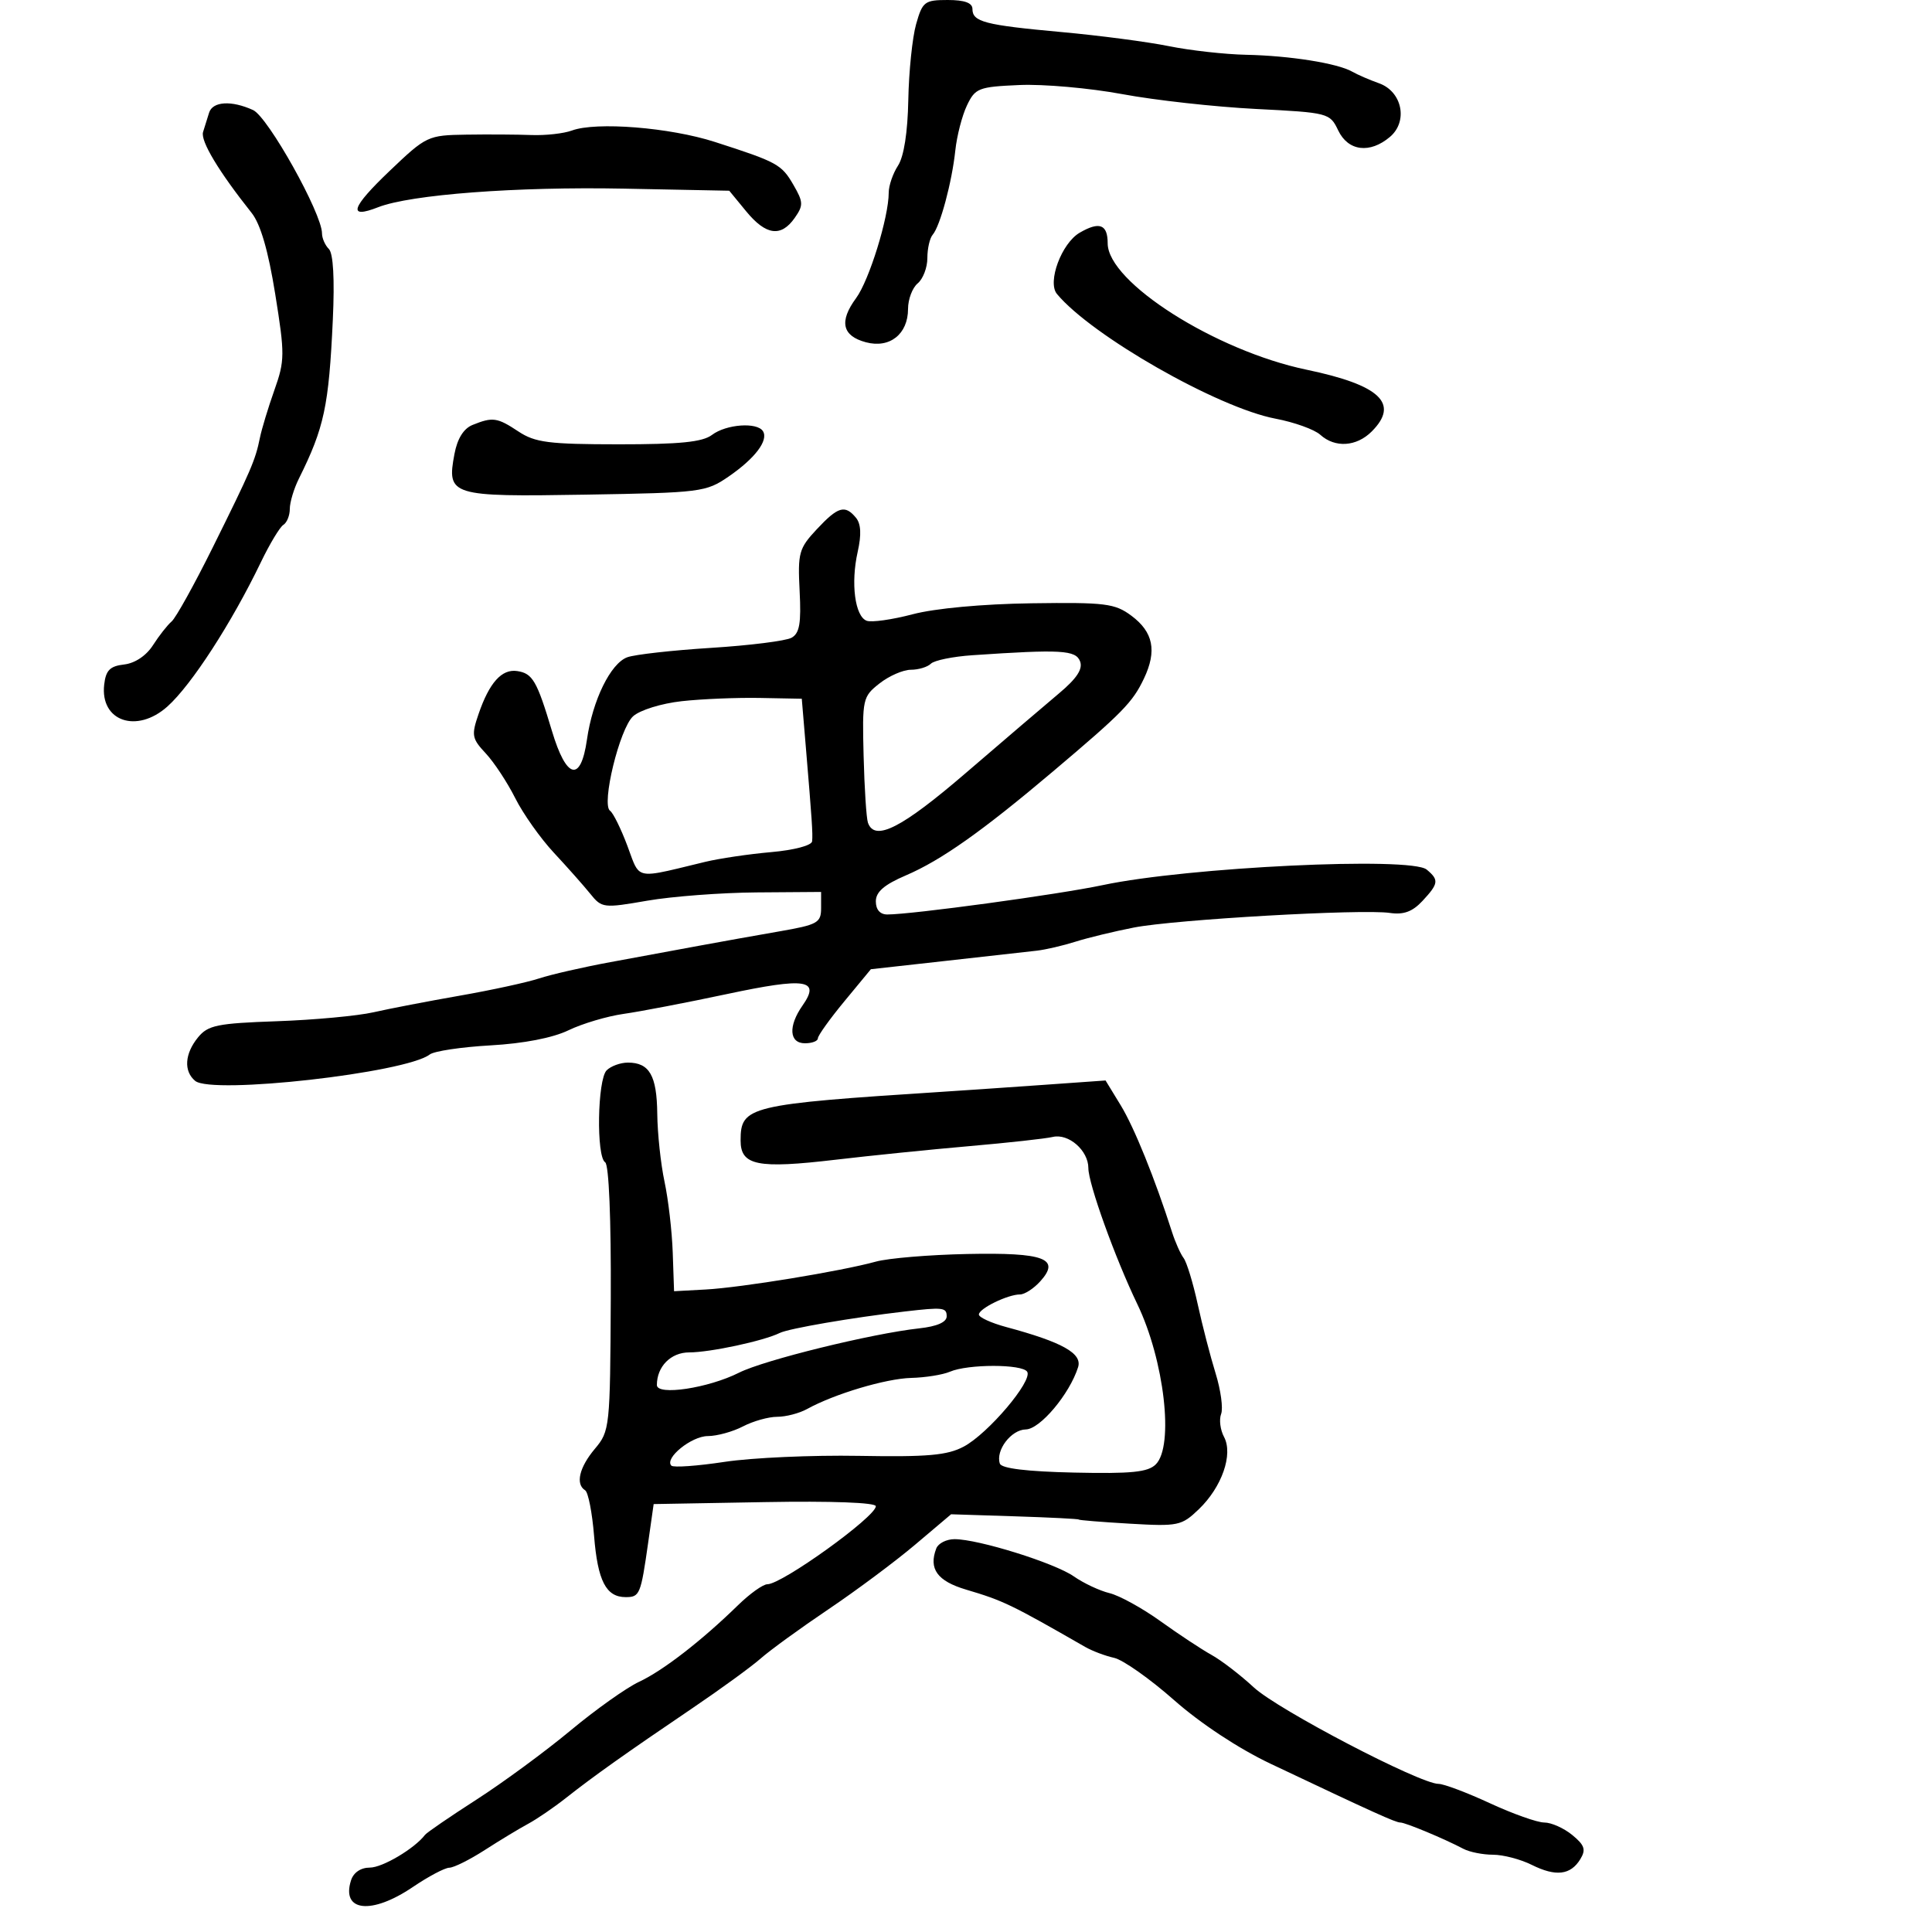 <svg xmlns="http://www.w3.org/2000/svg" width="300" height="300" viewBox="0 0 300 300" version="1.1">
  <defs/>
  <path d="M126.82,82.193 C130.123,78.656 131.204,78.336 132.908,80.389 C133.698,81.342 133.783,83.011 133.177,85.709 C132.086,90.564 132.754,95.692 134.567,96.387 C135.315,96.675 138.531,96.222 141.714,95.383 C145.181,94.468 152.577,93.785 160.17,93.678 C171.637,93.517 173.109,93.7 175.67,95.6 C179.082,98.133 179.673,101.061 177.638,105.351 C175.875,109.066 174.345,110.629 163.5,119.796 C152.511,129.085 146.154,133.577 140.663,135.93 C137.294,137.374 136,138.494 136,139.964 C136,141.249 136.656,142 137.78,142 C141.595,142 164.357,138.897 171.24,137.438 C184.419,134.646 219.072,132.985 221.534,135.028 C223.47,136.635 223.393,137.201 220.873,139.906 C219.325,141.568 217.947,142.072 215.814,141.759 C211.464,141.121 182.46,142.778 176.054,144.031 C172.999,144.628 168.925,145.615 167,146.224 C165.075,146.834 162.375,147.462 161,147.62 C159.625,147.779 153.264,148.492 146.864,149.204 L135.229,150.5 L131.114,155.482 C128.851,158.222 127,160.809 127,161.232 C127,161.654 126.1,162 125,162 C122.542,162 122.368,159.347 124.616,156.138 C127.447,152.096 125.155,151.746 112.911,154.35 C106.635,155.685 99.402,157.074 96.838,157.436 C94.275,157.799 90.422,158.944 88.277,159.98 C85.828,161.163 81.324,162.036 76.169,162.326 C71.654,162.581 67.406,163.216 66.73,163.739 C63.024,166.603 32.902,169.994 30.306,167.839 C28.496,166.337 28.674,163.62 30.75,161.082 C32.294,159.194 33.734,158.9 43,158.576 C48.775,158.374 55.525,157.748 58,157.185 C60.475,156.622 66.516,155.459 71.425,154.601 C76.333,153.742 81.862,152.54 83.712,151.93 C85.561,151.32 90.545,150.18 94.787,149.398 C99.029,148.615 105.2,147.475 108.5,146.865 C111.8,146.254 117.425,145.248 121,144.627 C126.966,143.593 127.5,143.295 127.5,141 L127.5,138.5 L117.5,138.573 C112,138.614 104.35,139.193 100.5,139.86 C93.703,141.038 93.446,141.007 91.657,138.787 C90.643,137.529 88.105,134.667 86.017,132.426 C83.929,130.186 81.222,126.361 80,123.926 C78.779,121.492 76.721,118.368 75.427,116.984 C73.266,114.673 73.176,114.174 74.318,110.85 C75.992,105.982 77.92,103.843 80.31,104.202 C82.704,104.561 83.379,105.725 85.705,113.5 C87.947,120.996 90.181,121.554 91.139,114.859 C92.018,108.715 94.806,103.019 97.403,102.06 C98.557,101.634 104.411,100.978 110.414,100.601 C116.417,100.224 122.041,99.517 122.911,99.03 C124.156,98.333 124.424,96.782 124.166,91.765 C123.862,85.849 124.055,85.153 126.82,82.193 Z M94.2,166.2 C94.86,165.54 96.345,165 97.5,165 C100.845,165 101.996,167.006 102.06,172.95 C102.092,176.002 102.6,180.75 103.188,183.5 C103.776,186.25 104.349,191.2 104.462,194.5 L104.668,200.5 L109.584,200.233 C115.093,199.934 130.648,197.386 136,195.905 C137.925,195.373 144.31,194.839 150.188,194.719 C162.196,194.473 164.734,195.426 161.521,198.976 C160.514,200.089 159.106,201 158.392,201 C156.489,201 152,203.191 152,204.12 C152,204.56 153.912,205.434 156.25,206.064 C164.968,208.41 168.086,210.155 167.403,212.306 C166.078,216.48 161.501,221.924 159.285,221.962 C157.01,222.001 154.57,225.211 155.255,227.264 C155.507,228.022 159.457,228.501 166.794,228.663 C175.699,228.859 178.256,228.601 179.474,227.383 C182.333,224.525 180.795,211.21 176.6,202.5 C173.15,195.335 169,183.804 169,181.38 C169,178.643 165.924,175.957 163.463,176.546 C162.383,176.804 156.55,177.447 150.5,177.973 C144.45,178.5 135.121,179.448 129.768,180.079 C117.622,181.511 115,180.983 115,177.103 C115,171.762 116.166,171.482 146.5,169.521 C149.8,169.308 156.813,168.828 162.085,168.455 L171.67,167.776 L174.028,171.638 C176.119,175.063 179.307,182.943 182.003,191.347 C182.505,192.913 183.309,194.713 183.79,195.347 C184.271,195.981 185.254,199.2 185.975,202.5 C186.695,205.8 187.946,210.632 188.754,213.239 C189.562,215.845 189.949,218.69 189.615,219.561 C189.281,220.432 189.483,222.034 190.065,223.121 C191.513,225.827 189.736,230.921 186.143,234.363 C183.47,236.924 182.947,237.033 175.416,236.595 C171.062,236.342 167.5,236.053 167.5,235.953 C167.5,235.853 163.042,235.628 157.593,235.453 L147.686,235.136 L142.093,239.864 C139.017,242.465 132.96,246.978 128.632,249.893 C124.305,252.809 119.58,256.24 118.132,257.517 C116.685,258.795 111.9,262.278 107.5,265.257 C97.259,272.189 92.126,275.834 87.885,279.183 C86.016,280.659 83.365,282.47 81.993,283.209 C80.622,283.947 77.596,285.777 75.27,287.276 C72.943,288.774 70.468,290.008 69.77,290.018 C69.071,290.028 66.52,291.378 64.1,293.018 C57.699,297.355 52.961,296.848 54.503,291.991 C54.892,290.764 56.016,290 57.433,290 C59.395,290 64.377,287.042 66,284.913 C66.275,284.552 69.875,282.086 74,279.433 C78.125,276.78 84.694,271.952 88.598,268.704 C92.502,265.456 97.289,262.056 99.237,261.149 C102.94,259.425 108.954,254.768 114.605,249.25 C116.436,247.463 118.487,246 119.163,246 C121.429,246 136,235.516 136,233.886 C136,233.316 129.144,233.061 118.75,233.246 L101.5,233.552 L100.65,239.526 C99.497,247.623 99.342,248 97.154,248 C94.107,248 92.808,245.482 92.247,238.483 C91.958,234.888 91.334,231.707 90.861,231.414 C89.331,230.468 89.943,227.857 92.371,224.971 C94.689,222.216 94.744,221.695 94.841,201.617 C94.901,189.311 94.552,180.841 93.97,180.482 C92.572,179.617 92.765,167.635 94.2,166.2 Z M142.254,3.75 C143.245,0.252 143.574,0 147.158,0 C149.775,0 151,0.444 151,1.393 C151,3.397 152.905,3.891 164.841,4.979 C170.704,5.513 178.2,6.497 181.5,7.166 C184.8,7.835 190.2,8.438 193.5,8.507 C200.293,8.649 207.676,9.822 209.962,11.123 C210.808,11.605 212.679,12.416 214.119,12.925 C217.723,14.199 218.682,18.837 215.839,21.25 C212.716,23.902 209.34,23.482 207.795,20.25 C206.501,17.543 206.302,17.491 194.99,16.917 C188.671,16.596 179.355,15.563 174.289,14.62 C169.222,13.678 162.027,13.04 158.298,13.203 C151.946,13.481 151.433,13.68 150.149,16.368 C149.395,17.945 148.581,21.095 148.34,23.368 C147.819,28.284 145.983,35.12 144.826,36.45 C144.372,36.973 144,38.605 144,40.078 C144,41.55 143.325,43.315 142.5,44 C141.675,44.685 141,46.47 141,47.967 C141,51.883 138.154,54.136 134.456,53.147 C130.767,52.16 130.267,49.914 132.931,46.297 C134.972,43.525 138,33.74 138,29.916 C138,28.824 138.65,26.933 139.445,25.715 C140.358,24.315 140.946,20.556 141.041,15.5 C141.124,11.1 141.67,5.813 142.254,3.75 Z M145.384,240.442 C145.688,239.649 146.965,239 148.222,239 C151.922,239 163.759,242.695 166.744,244.782 C168.26,245.841 170.754,247.012 172.287,247.383 C173.82,247.753 177.386,249.718 180.212,251.748 C183.038,253.778 186.596,256.128 188.119,256.97 C189.642,257.811 192.601,260.084 194.694,262.021 C198.44,265.487 220.489,277 223.379,277 C224.194,277 227.777,278.35 231.342,280 C234.907,281.65 238.713,283 239.801,283 C240.889,283 242.841,283.872 244.139,284.937 C246.061,286.515 246.294,287.212 245.393,288.687 C243.878,291.168 241.583,291.437 237.846,289.573 C236.112,288.708 233.406,288 231.833,288 C230.26,288 228.191,287.588 227.236,287.084 C224.258,285.513 218.233,283 217.445,283 C216.703,283 213.379,281.495 197.305,273.879 C192.342,271.527 186.427,267.627 182.305,263.989 C178.562,260.685 174.375,257.734 173,257.43 C171.625,257.127 169.6,256.363 168.5,255.731 C156.976,249.117 155.804,248.553 150.009,246.833 C145.544,245.508 144.169,243.608 145.384,240.442 Z M32.469,17.5 C33.02,15.735 35.939,15.559 39.294,17.088 C41.609,18.143 50,33.152 50,36.24 C50,36.988 50.481,38.081 51.069,38.669 C51.749,39.349 51.972,43.336 51.682,49.619 C51.06,63.083 50.353,66.395 46.407,74.331 C45.633,75.888 45,77.999 45,79.022 C45,80.045 44.551,81.159 44.003,81.498 C43.455,81.837 41.881,84.451 40.506,87.307 C35.964,96.737 29.723,106.373 26,109.702 C21.235,113.962 15.526,111.991 16.178,106.31 C16.434,104.08 17.072,103.434 19.272,103.181 C20.959,102.988 22.715,101.813 23.758,100.181 C24.701,98.707 26.002,97.05 26.65,96.5 C27.298,95.95 30.172,90.775 33.037,85 C38.987,73.006 39.657,71.449 40.355,68 C40.633,66.625 41.644,63.289 42.602,60.588 C44.235,55.984 44.243,55.046 42.736,45.661 C41.657,38.943 40.454,34.801 39.082,33.074 C33.951,26.619 31.103,21.873 31.532,20.498 C31.79,19.674 32.211,18.325 32.469,17.5 Z M105.851,108.881 C102.7,109.23 99.364,110.265 98.308,111.222 C96.216,113.115 93.336,124.933 94.732,125.898 C95.211,126.229 96.422,128.683 97.423,131.351 C98.232,133.507 98.545,134.764 99.346,135.324 C100.544,136.161 102.832,135.438 109.5,133.83 C111.7,133.3 116.313,132.618 119.75,132.316 C123.316,132.003 126.046,131.28 126.106,130.634 C126.221,129.406 126.09,127.455 125.129,116 L124.5,108.5 L118,108.377 C114.425,108.309 108.958,108.536 105.851,108.881 Z M88.807,20.267 C92.565,18.877 104.022,19.791 111,22.039 C120.719,25.169 121.356,25.518 123.209,28.719 C124.748,31.377 124.768,31.887 123.403,33.836 C121.281,36.865 118.936,36.548 115.869,32.817 L113.238,29.616 L96.869,29.292 C80.212,28.962 63.742,30.209 58.718,32.178 C53.934,34.054 54.507,32.255 60.517,26.526 C66.205,21.105 66.43,20.998 72.407,20.907 C75.758,20.856 80.3,20.883 82.5,20.967 C84.7,21.052 87.538,20.736 88.807,20.267 Z M151,101.742 C147.975,101.947 145.072,102.539 144.55,103.057 C144.028,103.576 142.626,104 141.435,104 C140.244,104 138.055,104.955 136.57,106.123 C133.954,108.181 133.878,108.527 134.101,117.373 C134.228,122.393 134.53,127.063 134.773,127.75 C135.825,130.73 140.007,128.601 150.021,119.986 C155.785,115.029 162.269,109.49 164.43,107.677 C167.204,105.351 168.17,103.884 167.712,102.691 C167.04,100.939 164.766,100.81 151,101.742 Z M167.656,36.133 C170.723,34.35 172,34.835 172,37.784 C172,43.826 188.739,54.459 202.897,57.411 C214.319,59.793 217.34,62.66 213,67 C210.63,69.37 207.3,69.582 205.009,67.508 C204.103,66.688 200.977,65.565 198.064,65.012 C189.095,63.311 169.507,52.135 164.121,45.646 C162.594,43.806 164.836,37.772 167.656,36.133 Z M147.5,213 C146.4,213.473 143.7,213.906 141.5,213.962 C137.551,214.064 129.563,216.449 125.316,218.794 C124.114,219.457 122.028,220 120.68,220 C119.332,220 116.94,220.672 115.364,221.494 C113.789,222.315 111.332,222.99 109.905,222.994 C107.364,223 103.118,226.451 104.254,227.587 C104.571,227.904 108.291,227.638 112.523,226.997 C116.754,226.355 126.13,225.936 133.358,226.065 C144.042,226.256 147.089,225.987 149.648,224.628 C153.426,222.621 160.379,214.422 159.503,213.006 C158.756,211.796 150.31,211.792 147.5,213 Z M73.376,65.985 C76.51,64.719 77.206,64.818 80.5,67 C83.092,68.717 85.208,68.988 96.059,68.993 C105.561,68.998 109.09,68.643 110.559,67.532 C112.762,65.865 117.583,65.517 118.475,66.959 C119.356,68.386 117.236,71.182 113.137,74 C109.626,76.413 108.854,76.511 90.921,76.809 C69.932,77.158 69.351,76.977 70.567,70.497 C71.014,68.111 71.989,66.545 73.376,65.985 Z M140.5,203.647 C132.334,204.594 122.48,206.286 121.075,206.983 C118.596,208.212 110.267,210 107.021,210 C104.167,210 102,212.189 102,215.07 C102,216.757 109.976,215.556 114.753,213.151 C118.652,211.187 135.375,207.074 142.75,206.265 C145.503,205.963 147,205.306 147,204.399 C147,203.021 146.452,202.957 140.5,203.647 Z"/>
</svg>

